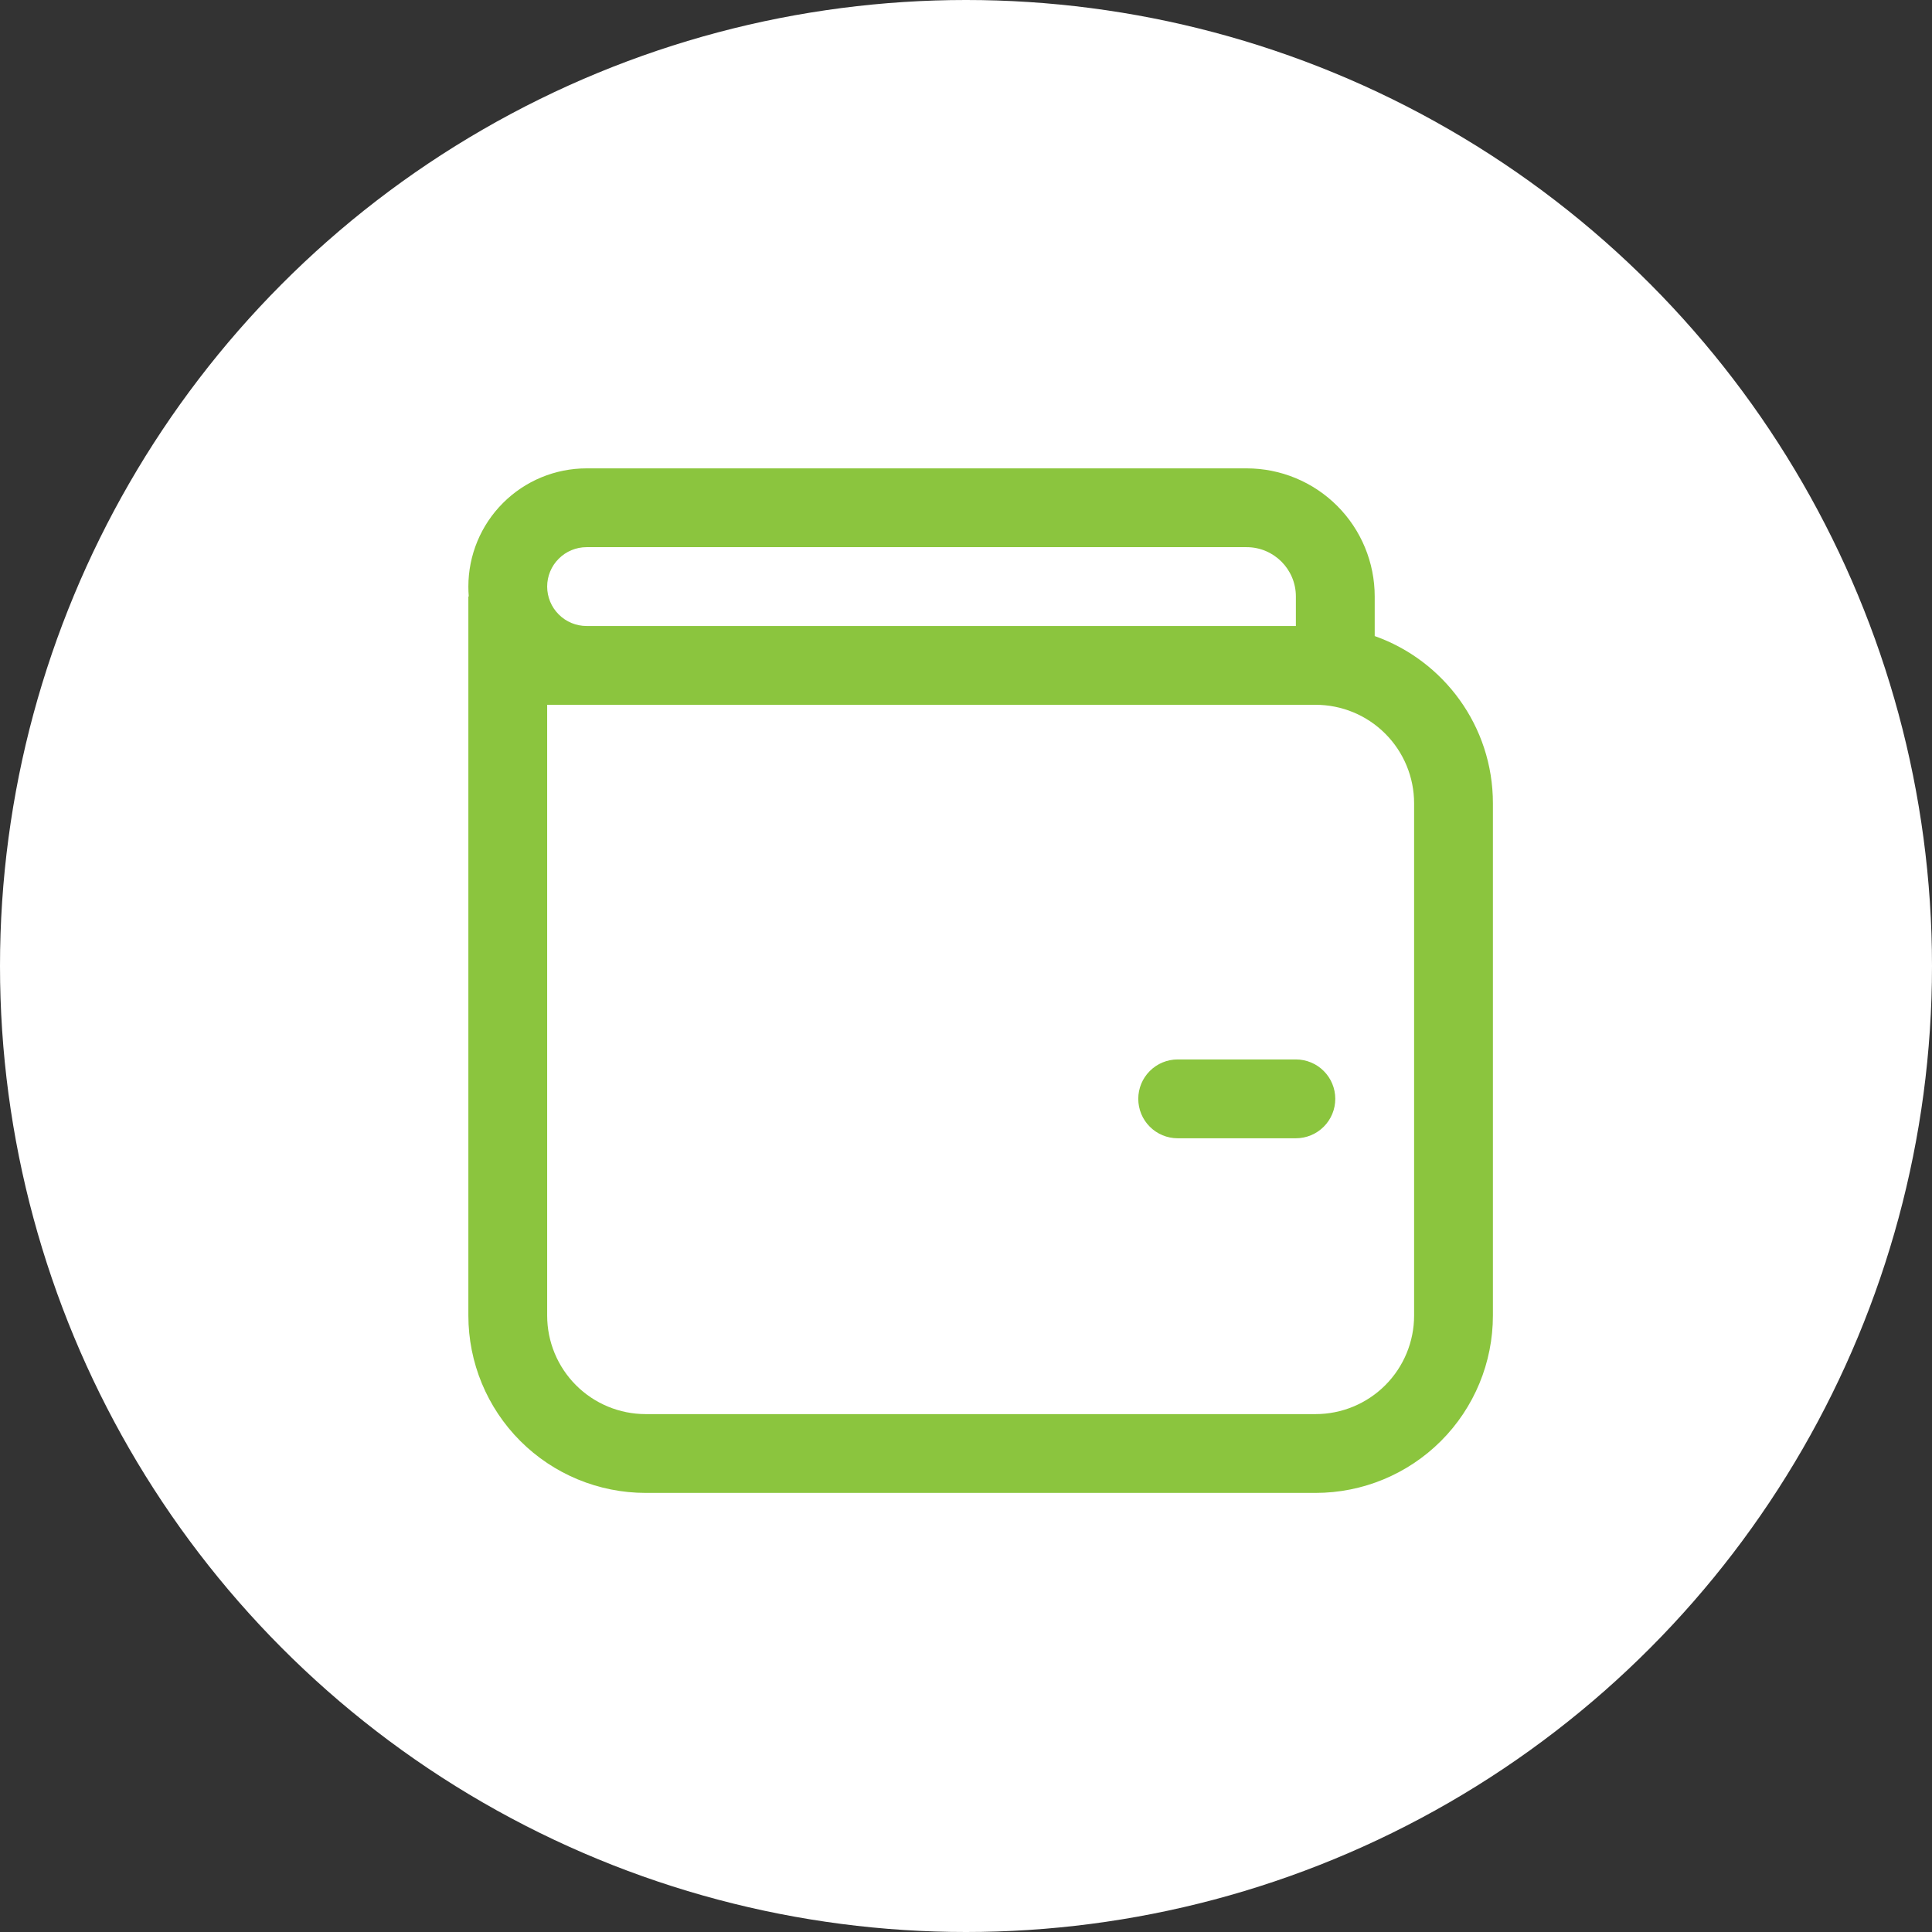 <svg width="66" height="66" viewBox="0 0 66 66" fill="none" xmlns="http://www.w3.org/2000/svg">
<rect x="0" y="0" width="66" height="66" fill="#333333" stroke="none"/>
<circle cx="33" cy="33" r="33" fill="white"/>
<path d="M40.231 36.192C39.874 36.192 39.531 36.334 39.279 36.587C39.026 36.839 38.885 37.181 38.885 37.538C38.885 37.895 39.026 38.238 39.279 38.49C39.531 38.743 39.874 38.885 40.231 38.885H44.269C44.626 38.885 44.969 38.743 45.221 38.49C45.474 38.238 45.615 37.895 45.615 37.538C45.615 37.181 45.474 36.839 45.221 36.587C44.969 36.334 44.626 36.192 44.269 36.192H40.231ZM16 20.038C16 18.967 16.425 17.94 17.183 17.183C17.94 16.425 18.967 16 20.038 16H42.587C43.747 16 44.86 16.461 45.68 17.281C46.501 18.102 46.962 19.215 46.962 20.375V21.729C49.315 22.561 51 24.805 51 27.442V44.942C51 46.549 50.362 48.09 49.226 49.226C48.09 50.362 46.549 51 44.942 51H22.058C20.451 51 18.91 50.362 17.774 49.226C16.638 48.09 16 46.549 16 44.942V20.375H16.014C16.004 20.263 16 20.151 16 20.038ZM44.942 24.077H18.692V44.942C18.692 45.835 19.047 46.691 19.678 47.322C20.309 47.953 21.165 48.308 22.058 48.308H44.942C45.835 48.308 46.691 47.953 47.322 47.322C47.953 46.691 48.308 45.835 48.308 44.942V27.442C48.308 26.55 47.953 25.694 47.322 25.063C46.691 24.431 45.835 24.077 44.942 24.077ZM44.269 20.375C44.269 19.446 43.515 18.692 42.587 18.692H20.038C19.681 18.692 19.339 18.834 19.087 19.087C18.834 19.339 18.692 19.681 18.692 20.038C18.692 20.395 18.834 20.738 19.087 20.99C19.339 21.243 19.681 21.385 20.038 21.385H44.269V20.375Z" fill="#8BC53E"/>
</svg>
